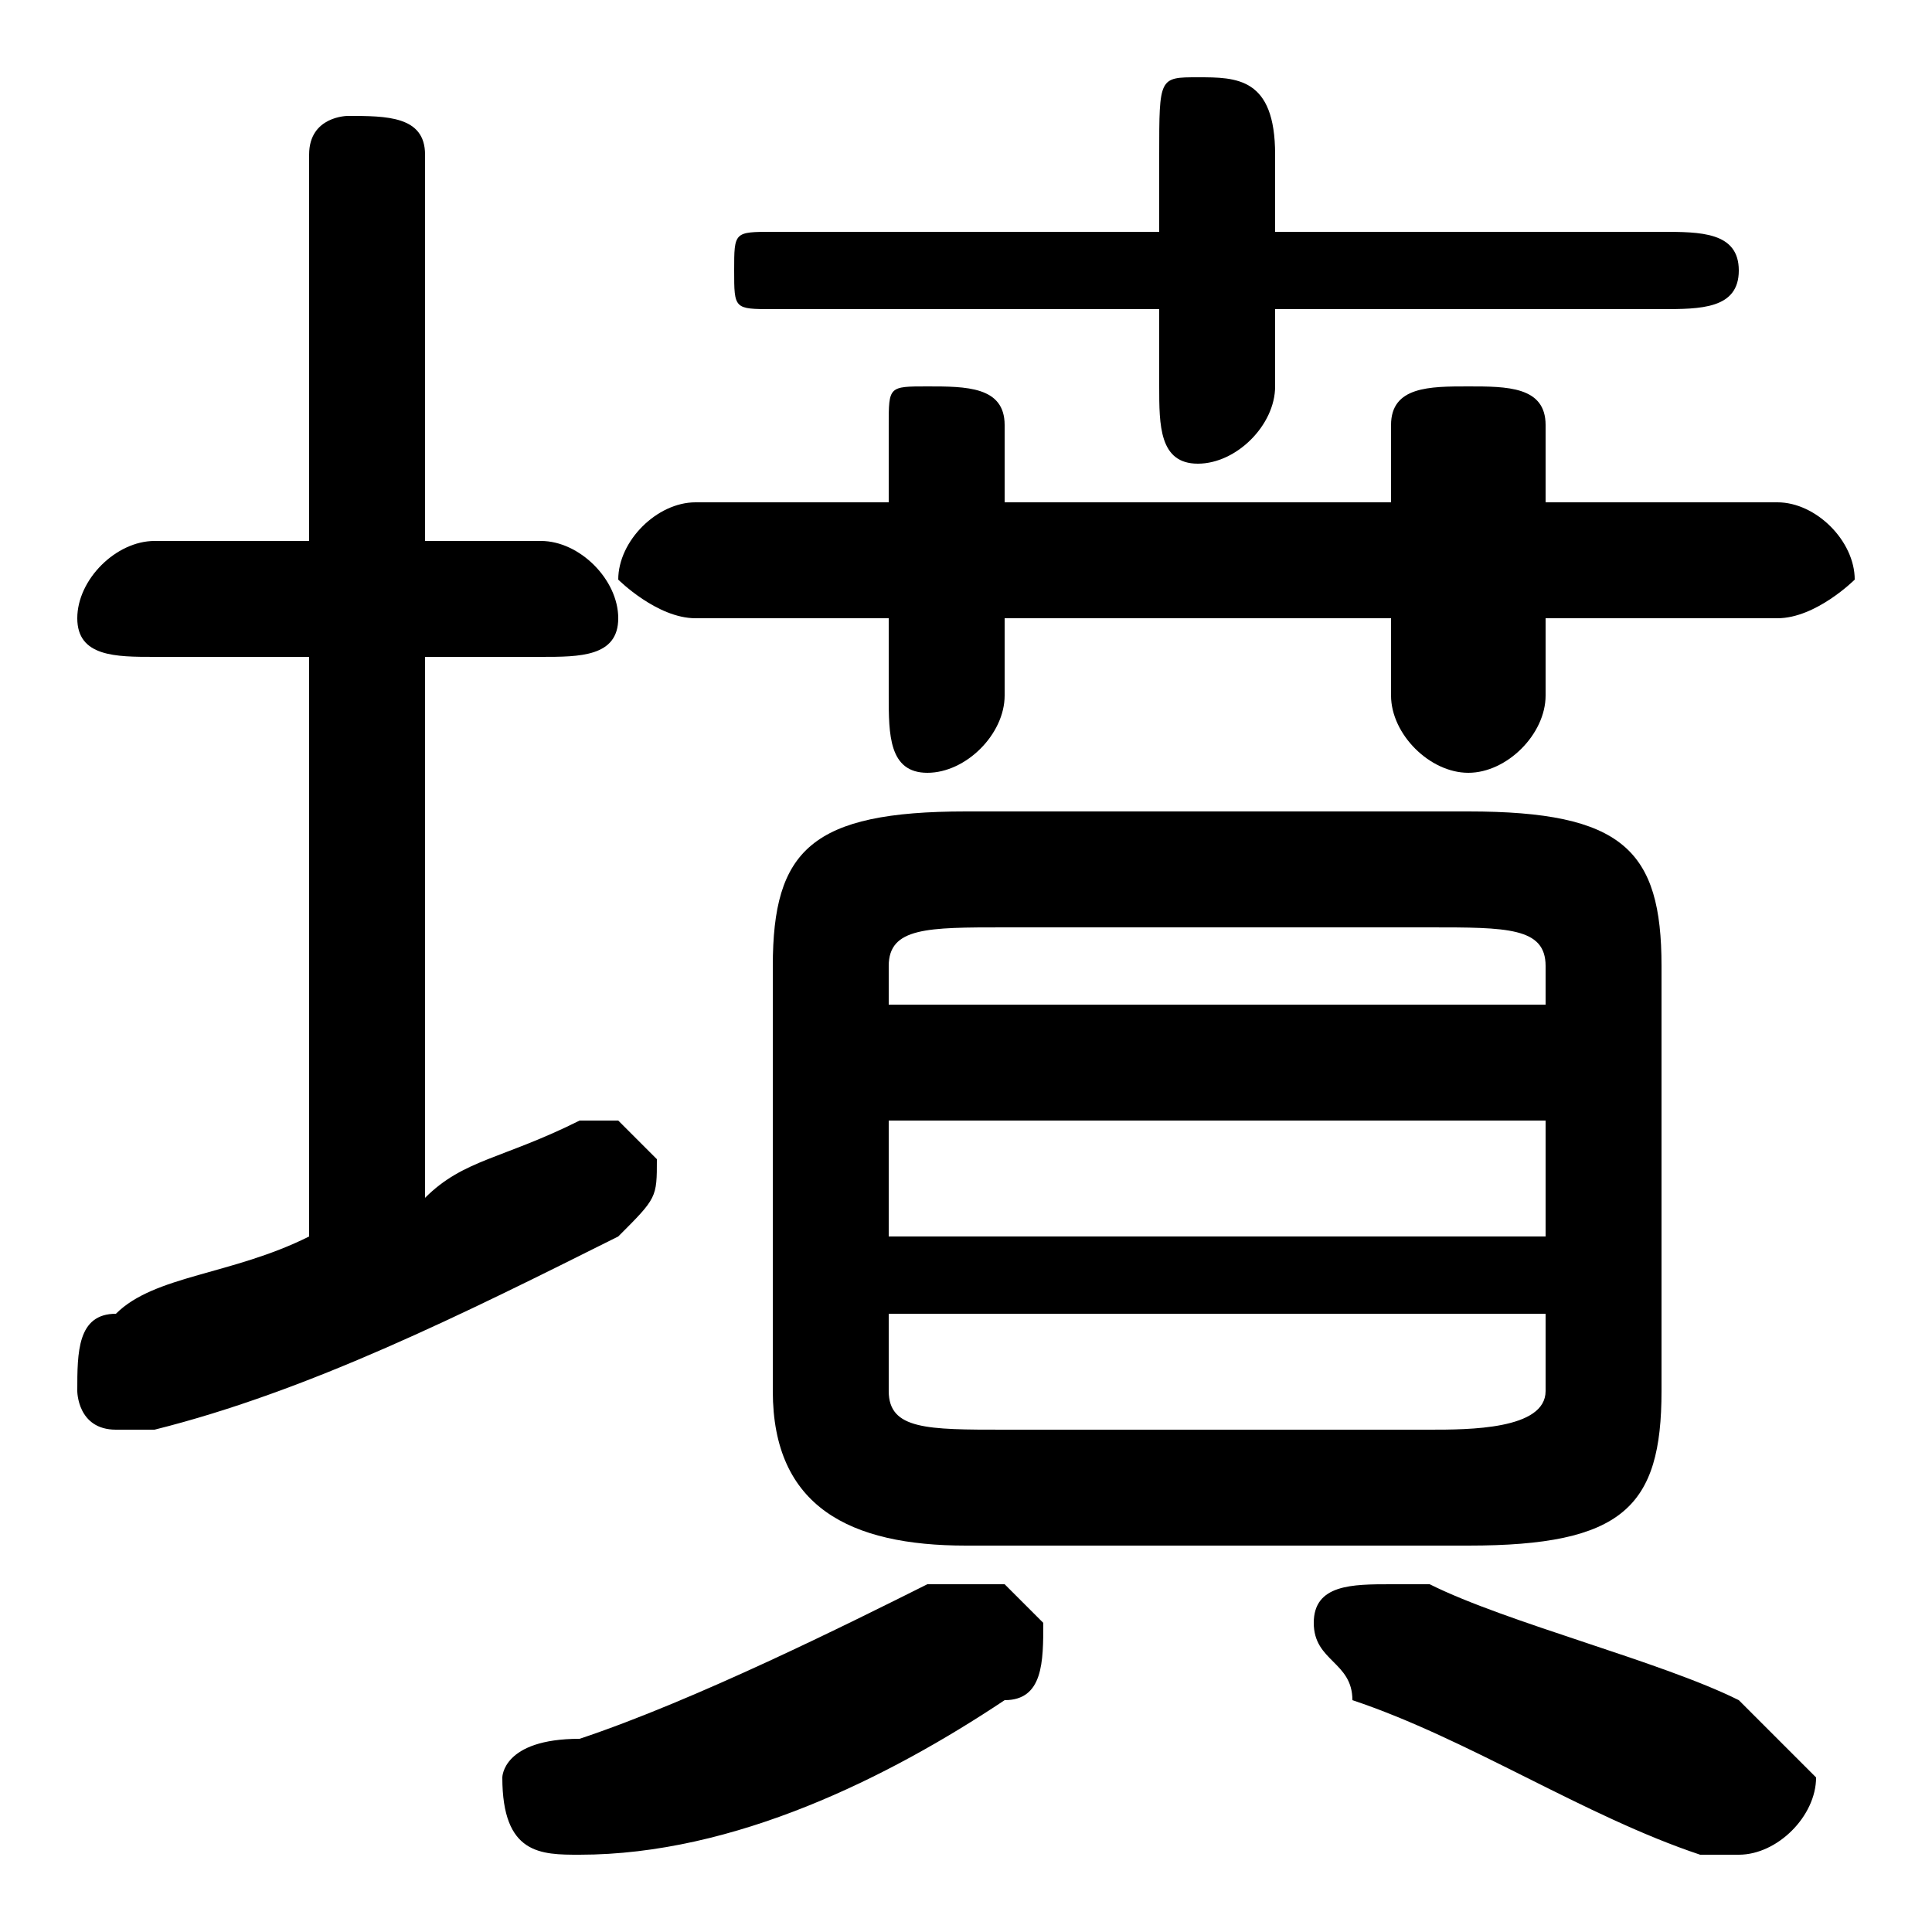<svg xmlns="http://www.w3.org/2000/svg" viewBox="0 -44.0 50.0 50.0">
    <rect x="0" y="-44.0" width="50.0" height="50.0" fill="#808080" stroke="none"/>
    <g transform="scale(1, -1)">
        <!-- ボディの枠 -->
        <rect x="0" y="-6.0" width="50.0" height="50.0"
            stroke="white" fill="white"/>
        <!-- グリフ座標系の原点 -->
        <circle cx="0" cy="0" r="5" fill="white"/>
        <!-- グリフのアウトライン -->
        <g style="fill:black;stroke:#000000;stroke-width:0;stroke-linecap:round;stroke-linejoin:round;">
        <path d="M 38.0 4.0 C 42.0 4.0 43.0 5.0 43.0 8.0 L 43.0 19.0 C 43.0 22.0 42.0 23.0 38.0 23.0 L 25.0 23.0 C 21.0 23.0 20.0 22.0 20.0 19.0 L 20.0 8.0 C 20.0 5.0 22.0 4.0 25.0 4.0 Z M 26.0 7.0 C 24.0 7.0 23.0 7.0 23.0 8.0 L 23.0 10.0 L 40.0 10.0 L 40.0 8.0 C 40.0 7.0 38.0 7.0 37.0 7.0 Z M 40.0 12.0 L 23.0 12.0 L 23.0 15.0 L 40.0 15.0 Z M 40.0 18.0 L 23.0 18.0 L 23.0 19.0 C 23.0 20.0 24.0 20.0 26.0 20.0 L 37.0 20.0 C 39.0 20.0 40.0 20.0 40.0 19.0 Z M 30.0 36.0 L 30.0 34.0 C 30.0 33.0 30.0 32.0 31.0 32.0 C 32.0 32.0 33.0 33.0 33.0 34.0 L 33.0 36.0 L 43.0 36.0 C 44.0 36.0 45.0 36.0 45.0 37.0 C 45.0 38.0 44.0 38.0 43.0 38.0 L 33.0 38.0 L 33.0 40.0 C 33.0 42.0 32.0 42.0 31.0 42.0 C 30.0 42.0 30.0 42.0 30.0 40.0 L 30.0 38.0 L 20.0 38.0 C 19.0 38.0 19.0 38.0 19.0 37.0 C 19.0 36.0 19.0 36.0 20.0 36.0 Z M 23.0 28.0 L 23.0 26.0 C 23.0 25.0 23.0 24.0 24.0 24.0 C 25.0 24.0 26.0 25.0 26.0 26.0 L 26.0 28.0 L 36.0 28.0 L 36.0 26.0 C 36.0 25.0 37.0 24.0 38.0 24.0 C 39.0 24.0 40.0 25.0 40.0 26.0 L 40.0 28.0 L 46.0 28.0 C 47.0 28.0 48.0 29.0 48.0 29.0 C 48.0 30.0 47.0 31.0 46.0 31.0 L 40.0 31.0 L 40.0 33.0 C 40.0 34.0 39.0 34.0 38.0 34.0 C 37.0 34.0 36.0 34.0 36.0 33.0 L 36.0 31.0 L 26.0 31.0 L 26.0 33.0 C 26.0 34.0 25.0 34.0 24.0 34.0 C 23.0 34.0 23.0 34.0 23.0 33.0 L 23.0 31.0 L 18.0 31.0 C 17.0 31.0 16.0 30.0 16.0 29.0 C 16.0 29.0 17.0 28.0 18.0 28.0 Z M 11.0 27.0 L 14.0 27.0 C 15.0 27.0 16.0 27.0 16.0 28.0 C 16.0 29.0 15.0 30.0 14.0 30.0 L 11.0 30.0 L 11.0 40.0 C 11.0 41.0 10.0 41.0 9.0 41.0 C 9.0 41.0 8.0 41.0 8.0 40.0 L 8.0 30.0 L 4.0 30.0 C 3.0 30.0 2.0 29.0 2.0 28.0 C 2.0 27.0 3.0 27.0 4.0 27.0 L 8.0 27.0 L 8.0 12.0 C 6.0 11.0 4.0 11.0 3.0 10.0 C 2.0 10.0 2.0 9.0 2.0 8.0 C 2.0 8.0 2.0 7.0 3.0 7.0 C 3.0 7.0 4.0 7.0 4.0 7.0 C 8.0 8.0 12.0 10.0 16.0 12.0 C 17.0 13.0 17.0 13.0 17.0 14.0 C 17.0 14.0 16.0 15.0 16.0 15.0 C 15.0 15.0 15.0 15.0 15.0 15.0 C 13.0 14.0 12.0 14.0 11.0 13.0 Z M 24.0 3.0 C 22.0 2.0 18.0 -0.0 15.0 -1.0 C 13.0 -1.0 13.0 -2.0 13.0 -2.0 C 13.0 -4.0 14.0 -4.0 15.0 -4.0 C 19.0 -4.0 23.0 -2.0 26.0 -0.0 C 27.0 0.0 27.0 1.0 27.0 2.0 C 27.0 2.0 26.0 3.0 26.0 3.0 C 25.0 3.0 25.0 3.0 24.0 3.0 Z M 37.0 3.0 C 37.0 3.0 36.0 3.0 36.0 3.0 C 35.0 3.0 34.0 3.0 34.0 2.0 C 34.0 1.0 35.0 1.0 35.0 0.0 C 38.0 -1.0 41.0 -3.0 44.0 -4.0 C 45.0 -4.0 45.0 -4.0 45.0 -4.0 C 46.0 -4.0 47.0 -3.0 47.0 -2.0 C 47.0 -2.0 46.0 -1.0 45.0 -0.0 C 43.0 1.0 39.0 2.0 37.0 3.0 Z"/>
    </g>
    </g>
</svg>
